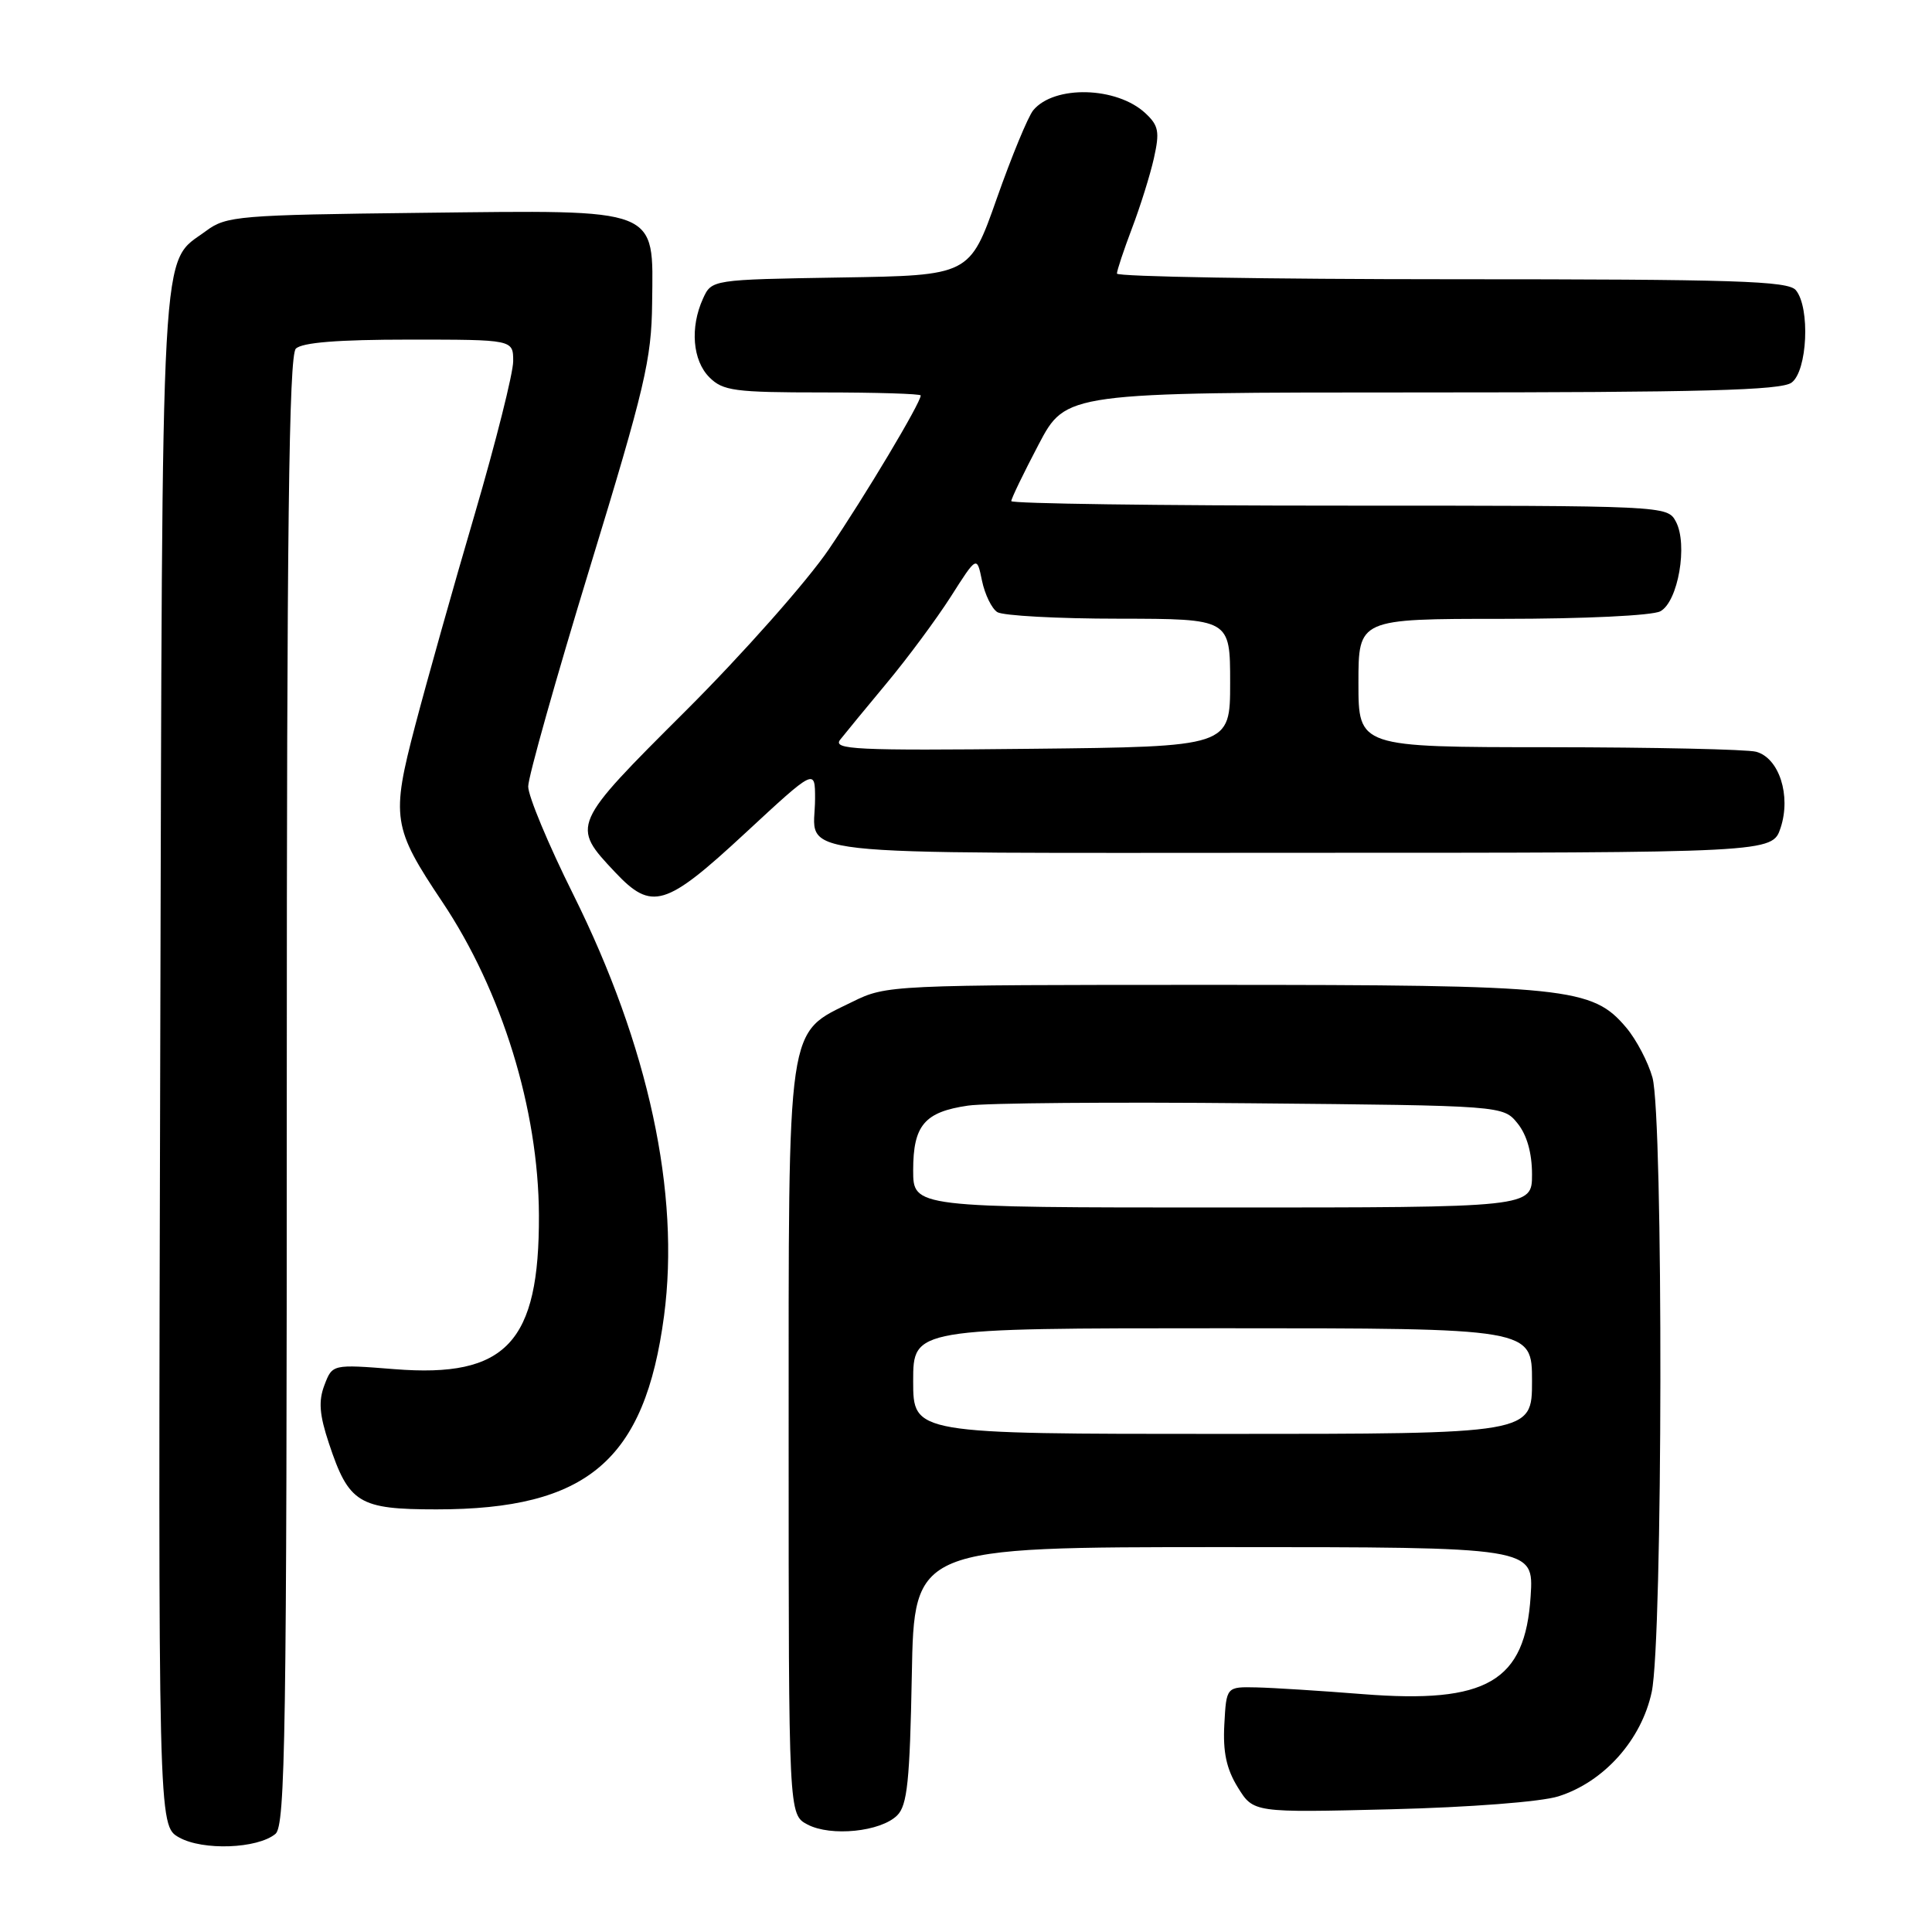 <?xml version="1.0" encoding="UTF-8" standalone="no"?>
<!DOCTYPE svg PUBLIC "-//W3C//DTD SVG 1.1//EN" "http://www.w3.org/Graphics/SVG/1.1/DTD/svg11.dtd" >
<svg xmlns="http://www.w3.org/2000/svg" xmlns:xlink="http://www.w3.org/1999/xlink" version="1.1" viewBox="0 0 256 256">
 <g >
 <path fill="currentColor"
d=" M 36.50 243.00 C 37.81 241.91 38.00 229.75 38.00 144.58 C 38.00 70.33 38.28 47.12 39.20 46.20 C 40.02 45.38 44.80 45.00 54.20 45.00 C 68.00 45.00 68.00 45.00 68.00 47.86 C 68.00 49.43 65.71 58.54 62.91 68.11 C 60.10 77.67 56.56 90.26 55.03 96.08 C 51.81 108.34 52.01 109.65 58.61 119.51 C 66.51 131.32 71.35 146.99 71.41 161.00 C 71.48 177.91 67.08 182.60 52.27 181.42 C 44.04 180.77 44.04 180.77 42.99 183.53 C 42.18 185.65 42.32 187.46 43.59 191.27 C 46.22 199.19 47.54 200.00 57.84 200.00 C 77.84 200.00 85.44 193.53 87.99 174.36 C 90.14 158.09 85.94 138.58 75.95 118.50 C 72.66 111.90 69.98 105.47 69.99 104.21 C 69.99 102.95 73.67 89.90 78.16 75.21 C 85.46 51.33 86.33 47.62 86.41 40.16 C 86.55 27.38 87.70 27.84 55.90 28.20 C 31.59 28.48 29.98 28.62 27.32 30.59 C 21.18 35.14 21.53 29.00 21.23 140.21 C 20.96 241.92 20.96 241.92 23.73 243.47 C 26.87 245.24 34.12 244.97 36.50 243.00 Z  M 118.89 240.54 C 120.22 239.22 120.56 235.95 120.82 221.97 C 121.13 205.00 121.13 205.00 162.18 205.00 C 203.23 205.00 203.23 205.00 202.82 211.47 C 202.10 222.83 197.04 225.78 180.57 224.48 C 175.03 224.04 168.70 223.64 166.50 223.59 C 162.50 223.50 162.50 223.50 162.23 228.50 C 162.03 232.16 162.51 234.40 164.02 236.84 C 166.09 240.19 166.09 240.19 184.29 239.74 C 194.77 239.48 204.19 238.75 206.48 238.03 C 212.52 236.13 217.50 230.56 218.86 224.20 C 220.34 217.33 220.41 148.03 218.96 142.78 C 218.39 140.74 216.83 137.76 215.49 136.17 C 210.99 130.83 207.82 130.50 160.50 130.50 C 118.05 130.50 117.44 130.53 112.98 132.73 C 104.15 137.08 104.50 134.67 104.50 190.97 C 104.50 240.44 104.50 240.44 107.00 241.76 C 110.10 243.39 116.71 242.72 118.89 240.54 Z  M 98.75 110.39 C 108.00 101.82 108.00 101.82 108.00 105.83 C 108.00 113.67 101.99 113.00 172.03 113.00 C 234.84 113.00 234.84 113.00 235.94 109.69 C 237.35 105.41 235.74 100.43 232.69 99.61 C 231.48 99.29 219.14 99.02 205.25 99.01 C 180.00 99.00 180.00 99.00 180.00 90.50 C 180.00 82.00 180.00 82.00 199.07 82.00 C 209.90 82.00 218.94 81.57 220.00 81.00 C 222.36 79.74 223.68 72.13 222.06 69.11 C 220.94 67.01 220.69 67.00 177.46 67.00 C 153.56 67.00 134.00 66.73 134.00 66.40 C 134.00 66.06 135.63 62.69 137.62 58.90 C 141.25 52.00 141.25 52.00 188.43 52.00 C 225.52 52.00 236.00 51.72 237.39 50.70 C 239.49 49.17 239.88 40.77 237.96 38.45 C 236.94 37.22 229.96 37.00 192.38 37.00 C 167.97 37.00 148.00 36.66 148.00 36.25 C 148.00 35.84 148.90 33.14 149.99 30.26 C 151.09 27.37 152.40 23.19 152.90 20.96 C 153.68 17.46 153.53 16.64 151.77 15.00 C 147.98 11.47 139.70 11.25 136.91 14.61 C 136.23 15.43 134.06 20.68 132.08 26.30 C 128.49 36.50 128.49 36.50 111.39 36.77 C 94.30 37.05 94.30 37.05 93.15 39.57 C 91.41 43.39 91.77 47.77 94.00 50.00 C 95.79 51.79 97.33 52.00 109.00 52.00 C 116.15 52.00 122.00 52.18 122.00 52.40 C 122.00 53.38 114.61 65.74 109.82 72.79 C 106.94 77.03 98.41 86.66 90.87 94.18 C 75.68 109.33 75.66 109.37 81.50 115.57 C 86.37 120.74 88.17 120.20 98.75 110.39 Z  M 121.00 183.00 C 121.00 176.00 121.00 176.00 162.00 176.00 C 203.00 176.00 203.00 176.00 203.00 183.00 C 203.00 190.00 203.00 190.00 162.00 190.00 C 121.00 190.00 121.00 190.00 121.00 183.00 Z  M 121.00 155.07 C 121.00 149.11 122.50 147.34 128.26 146.50 C 130.59 146.15 147.50 146.01 165.84 146.19 C 199.18 146.50 199.18 146.50 201.09 148.86 C 202.32 150.38 203.00 152.78 203.00 155.61 C 203.00 160.00 203.00 160.00 162.00 160.00 C 121.00 160.00 121.00 160.00 121.00 155.07 Z  M 111.33 98.01 C 111.98 97.19 114.75 93.81 117.50 90.51 C 120.26 87.20 124.07 82.05 125.98 79.07 C 129.44 73.63 129.44 73.63 130.12 76.95 C 130.50 78.77 131.41 80.64 132.15 81.11 C 132.89 81.58 140.14 81.98 148.25 81.98 C 163.00 82.00 163.00 82.00 163.00 90.47 C 163.00 98.94 163.00 98.94 136.58 99.22 C 113.30 99.47 110.31 99.32 111.33 98.01 Z "/>
</g>
</svg>